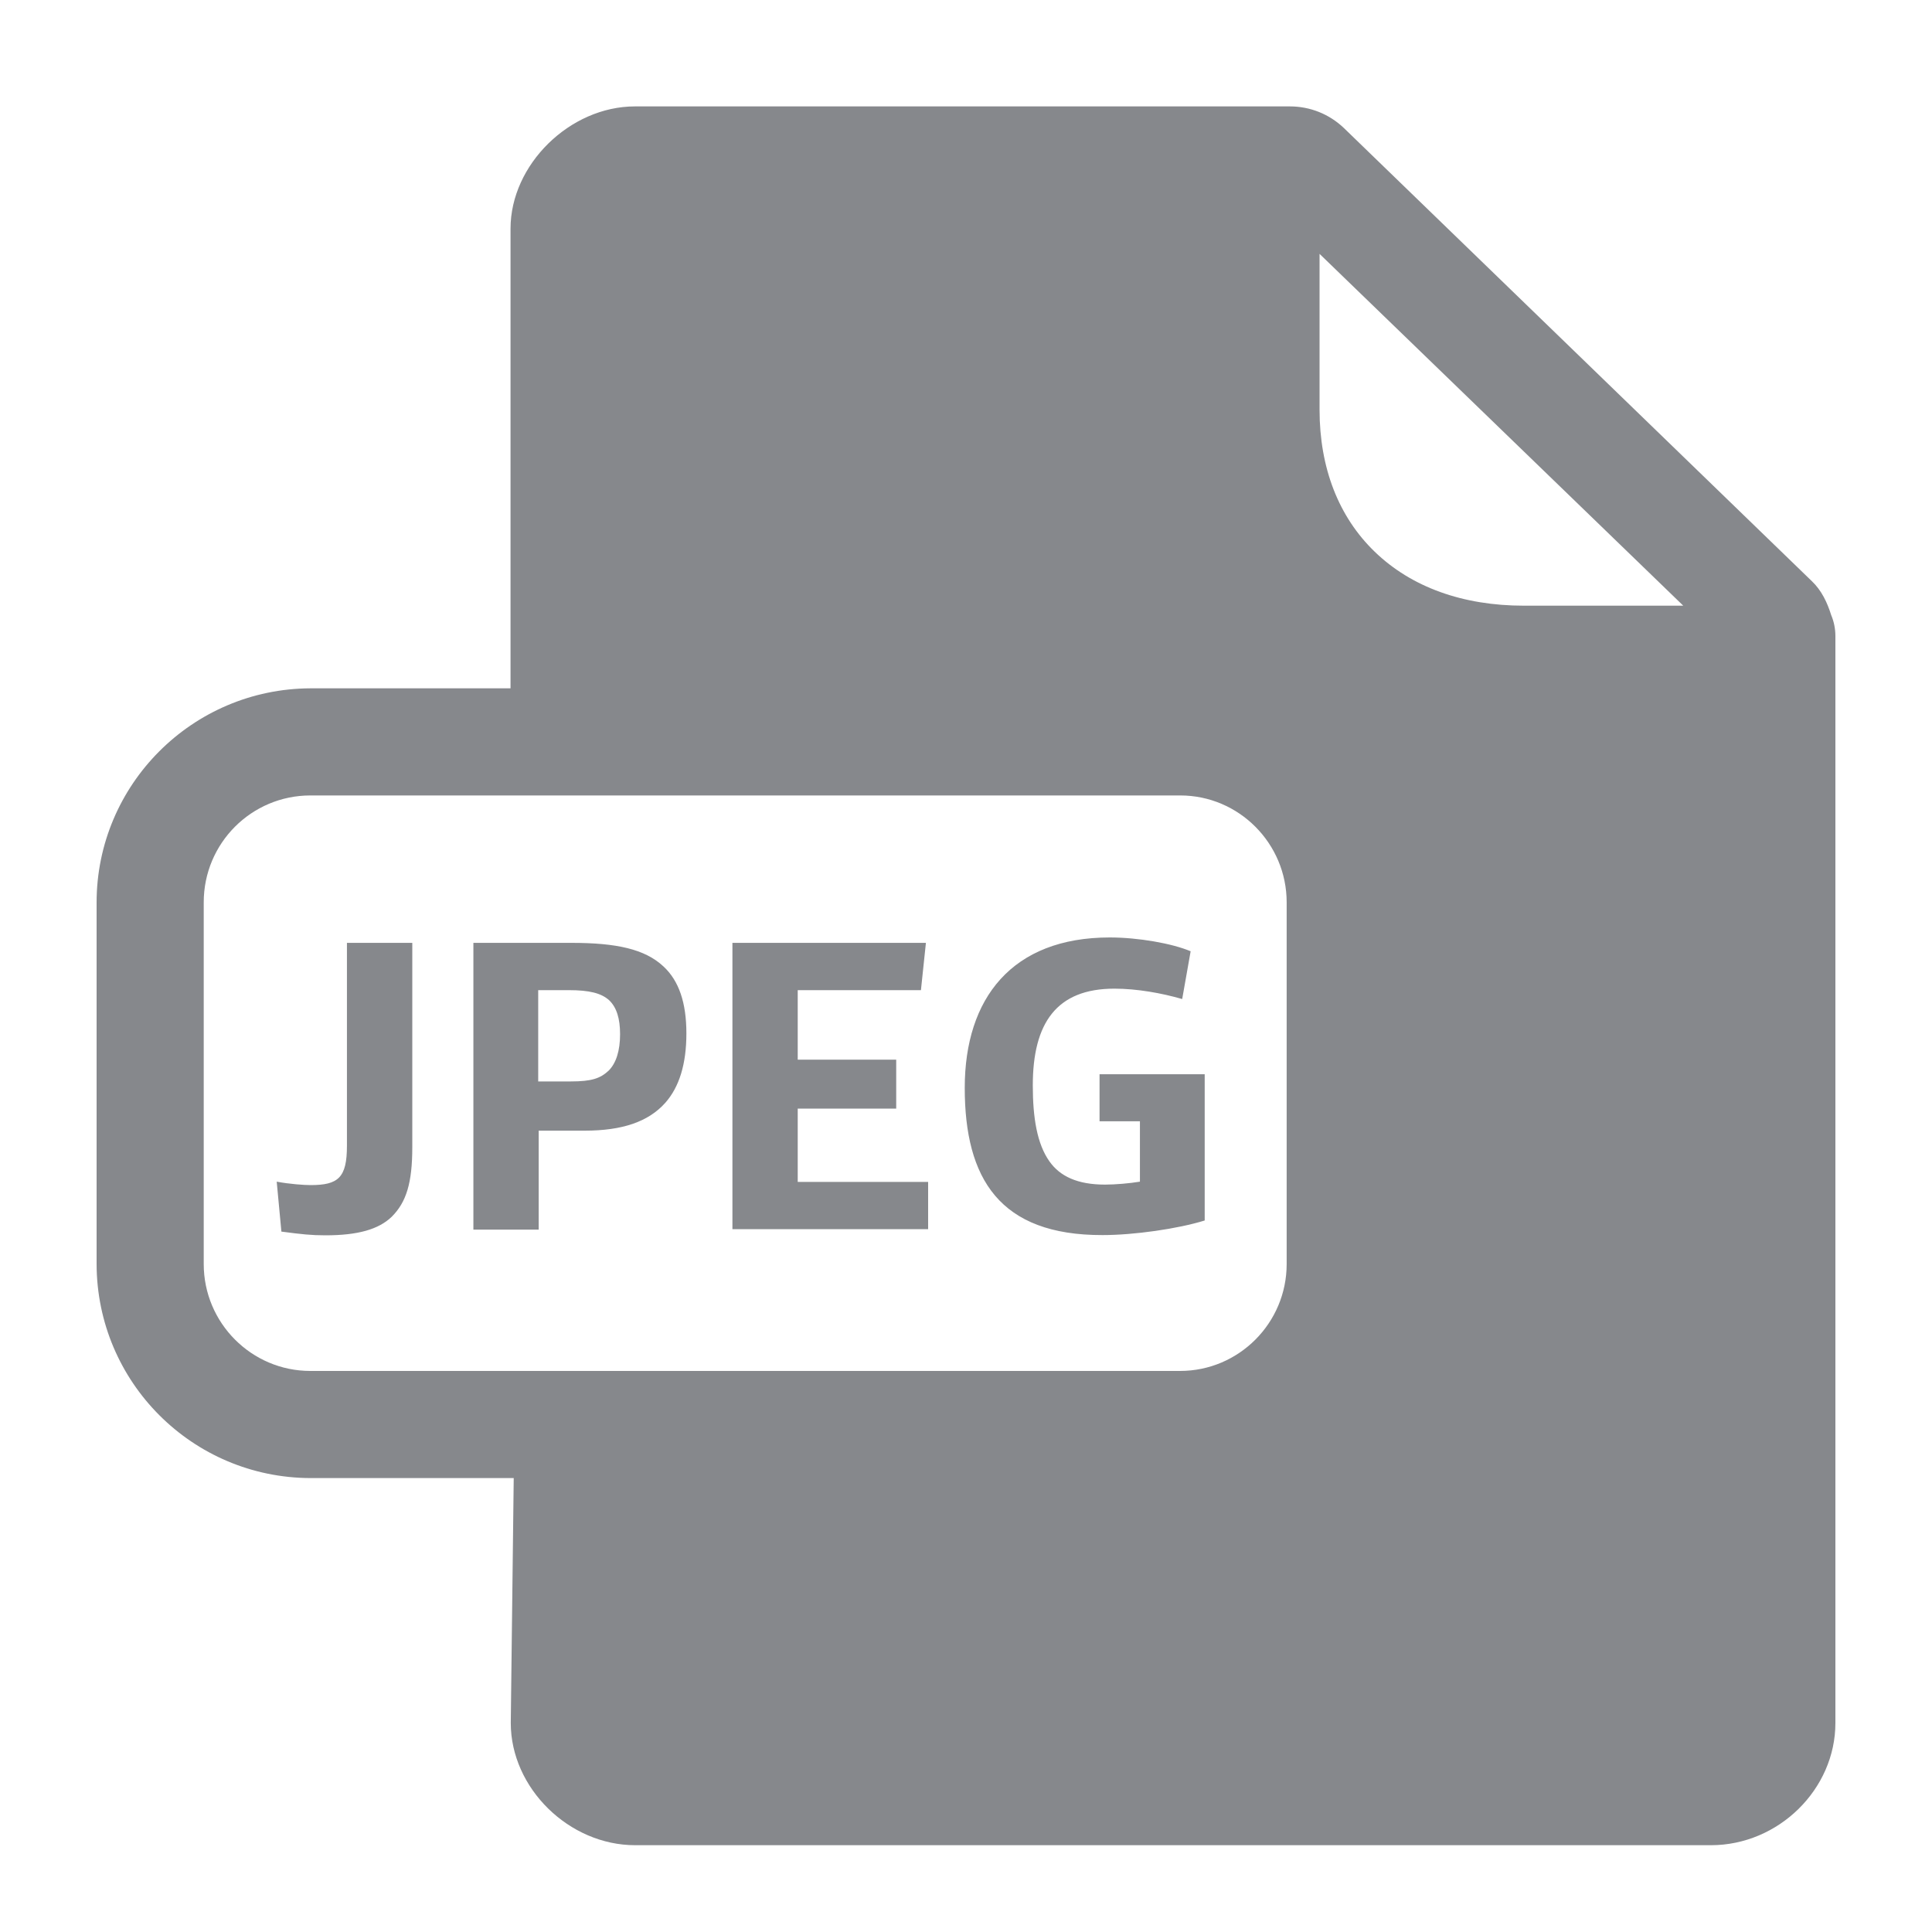 <svg width="40" height="40" viewBox="0 0 40 40" fill="none" xmlns="http://www.w3.org/2000/svg">
<path fill-rule="evenodd" clip-rule="evenodd" d="M4.218 26.171C4.218 27.39 5.207 28.384 6.426 28.384H24.431C25.65 28.384 26.639 27.39 26.639 26.171V18.682C26.639 17.463 25.65 16.469 24.436 16.469H6.426C5.207 16.469 4.218 17.457 4.218 18.682V26.171ZM34.85 12.54L27.32 5.256V8.483C27.32 9.687 27.714 10.701 28.462 11.423C29.22 12.156 30.286 12.54 31.551 12.54H34.85ZM37.913 12.735C37.969 12.868 38 13.016 38 13.17V35.673C38 37.045 36.822 38.203 35.423 38.203H13.151C11.779 38.203 10.575 37.02 10.575 35.673L10.636 30.602H6.431C3.982 30.596 2.005 28.614 2 26.171V18.687C2 16.244 3.982 14.261 6.426 14.251H10.57V4.734C10.57 3.407 11.799 2.203 13.146 2.203H26.705C27.125 2.203 27.52 2.362 27.822 2.649L37.513 12.033C37.713 12.223 37.831 12.473 37.913 12.735Z" fill="#86888C"/>
<path d="M5.826 25.499L5.729 24.465C6 24.516 6.302 24.536 6.43 24.536C7.004 24.536 7.183 24.383 7.183 23.722V19.521H8.536V23.753C8.536 24.49 8.413 24.89 8.11 25.192C7.839 25.453 7.409 25.576 6.738 25.576C6.446 25.576 6.251 25.555 5.826 25.499ZM9.796 19.521H11.834C12.761 19.521 13.351 19.649 13.735 20.008C14.057 20.305 14.211 20.761 14.211 21.396C14.211 22.031 14.063 22.508 13.771 22.836C13.422 23.225 12.884 23.409 12.106 23.409H11.153V25.458H9.801V19.521H9.796ZM11.814 22.39C12.249 22.39 12.429 22.328 12.603 22.165C12.756 22.011 12.838 21.755 12.838 21.412C12.838 21.089 12.767 20.858 12.613 20.71C12.449 20.561 12.198 20.5 11.778 20.5H11.143V22.39H11.814ZM15.164 19.521H19.17L19.067 20.5H16.516V21.939H18.555V22.953H16.516V24.47H19.216V25.448H15.164V19.521ZM19.974 22.523C19.974 20.669 20.952 19.409 22.976 19.409C23.565 19.409 24.266 19.532 24.651 19.695L24.476 20.684C24.051 20.561 23.539 20.469 23.073 20.469C21.874 20.469 21.383 21.181 21.383 22.472C21.383 23.138 21.47 23.686 21.731 24.05C21.946 24.352 22.305 24.526 22.878 24.526C23.093 24.526 23.39 24.5 23.601 24.465V23.215H22.765V22.241H24.942V25.269C24.379 25.443 23.477 25.571 22.827 25.571C20.696 25.576 19.974 24.403 19.974 22.523Z" fill="#86888C"/>
</svg>
